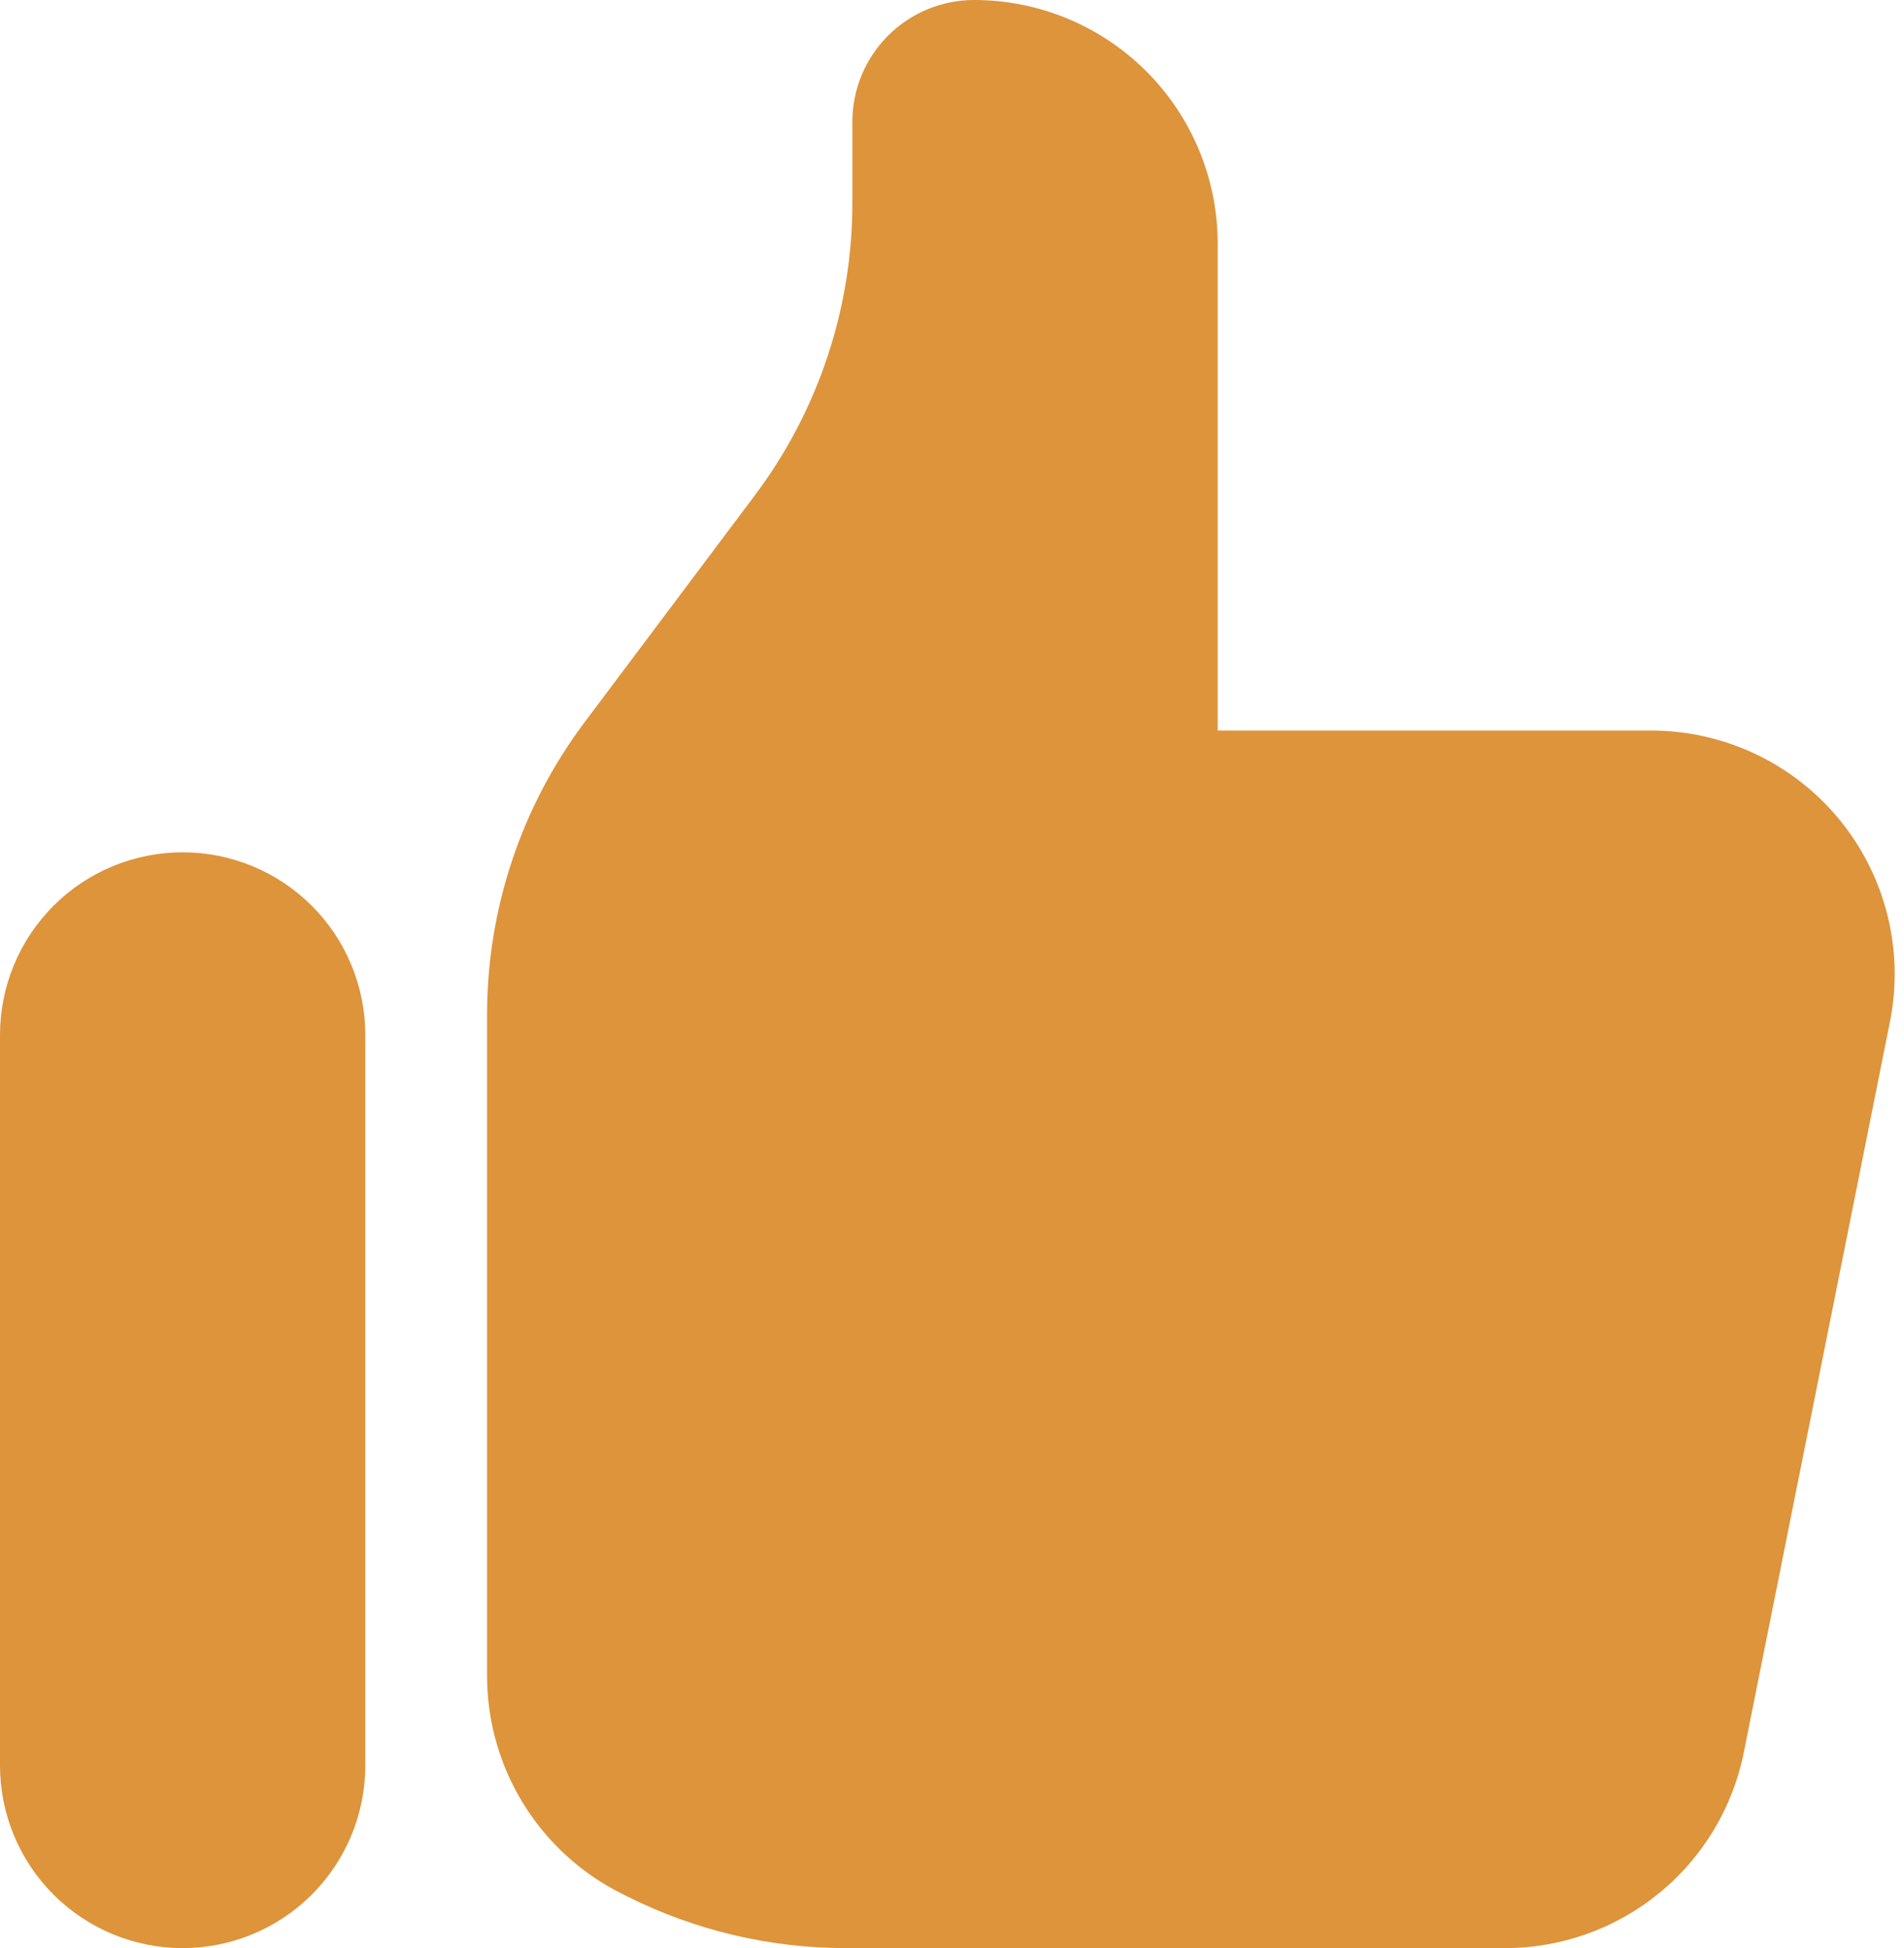 <svg width="172" height="176" viewBox="0 0 172 176" fill="none" xmlns="http://www.w3.org/2000/svg">
<path d="M0 93.5C-3.2288e-08 91.333 0.427 89.188 1.256 87.186C2.085 85.184 3.301 83.365 4.833 81.833C6.365 80.301 8.184 79.085 10.186 78.256C12.188 77.427 14.333 77 16.5 77C18.667 77 20.812 77.427 22.814 78.256C24.816 79.085 26.635 80.301 28.167 81.833C29.699 83.365 30.915 85.184 31.744 87.186C32.573 89.188 33 91.333 33 93.5V159.5C33 163.876 31.262 168.073 28.167 171.167C25.073 174.262 20.876 176 16.5 176C12.124 176 7.927 174.262 4.833 171.167C1.738 168.073 6.52086e-08 163.876 0 159.5V93.5Z" fill="#DD943B"/>
<path d="M44 91.663V151.393C43.998 155.481 45.135 159.489 47.284 162.967C49.433 166.445 52.509 169.256 56.166 171.083L56.716 171.358C62.82 174.409 69.549 175.998 76.373 176H135.949C141.037 176.002 145.968 174.241 149.903 171.015C153.838 167.79 156.534 163.301 157.531 158.312L170.731 92.312C171.369 89.121 171.291 85.827 170.502 82.67C169.714 79.512 168.235 76.569 166.171 74.052C164.108 71.535 161.512 69.508 158.57 68.115C155.628 66.723 152.415 66 149.16 66H110V22C110 16.165 107.682 10.569 103.556 6.444C99.43 2.318 93.835 0 88 0C85.083 0 82.285 1.159 80.222 3.222C78.159 5.285 77 8.083 77 11V18.337C77 27.857 73.912 37.121 68.2 44.737L52.8 65.263C47.088 72.879 44 82.143 44 91.663Z" fill="#DD943B"/>
</svg>
